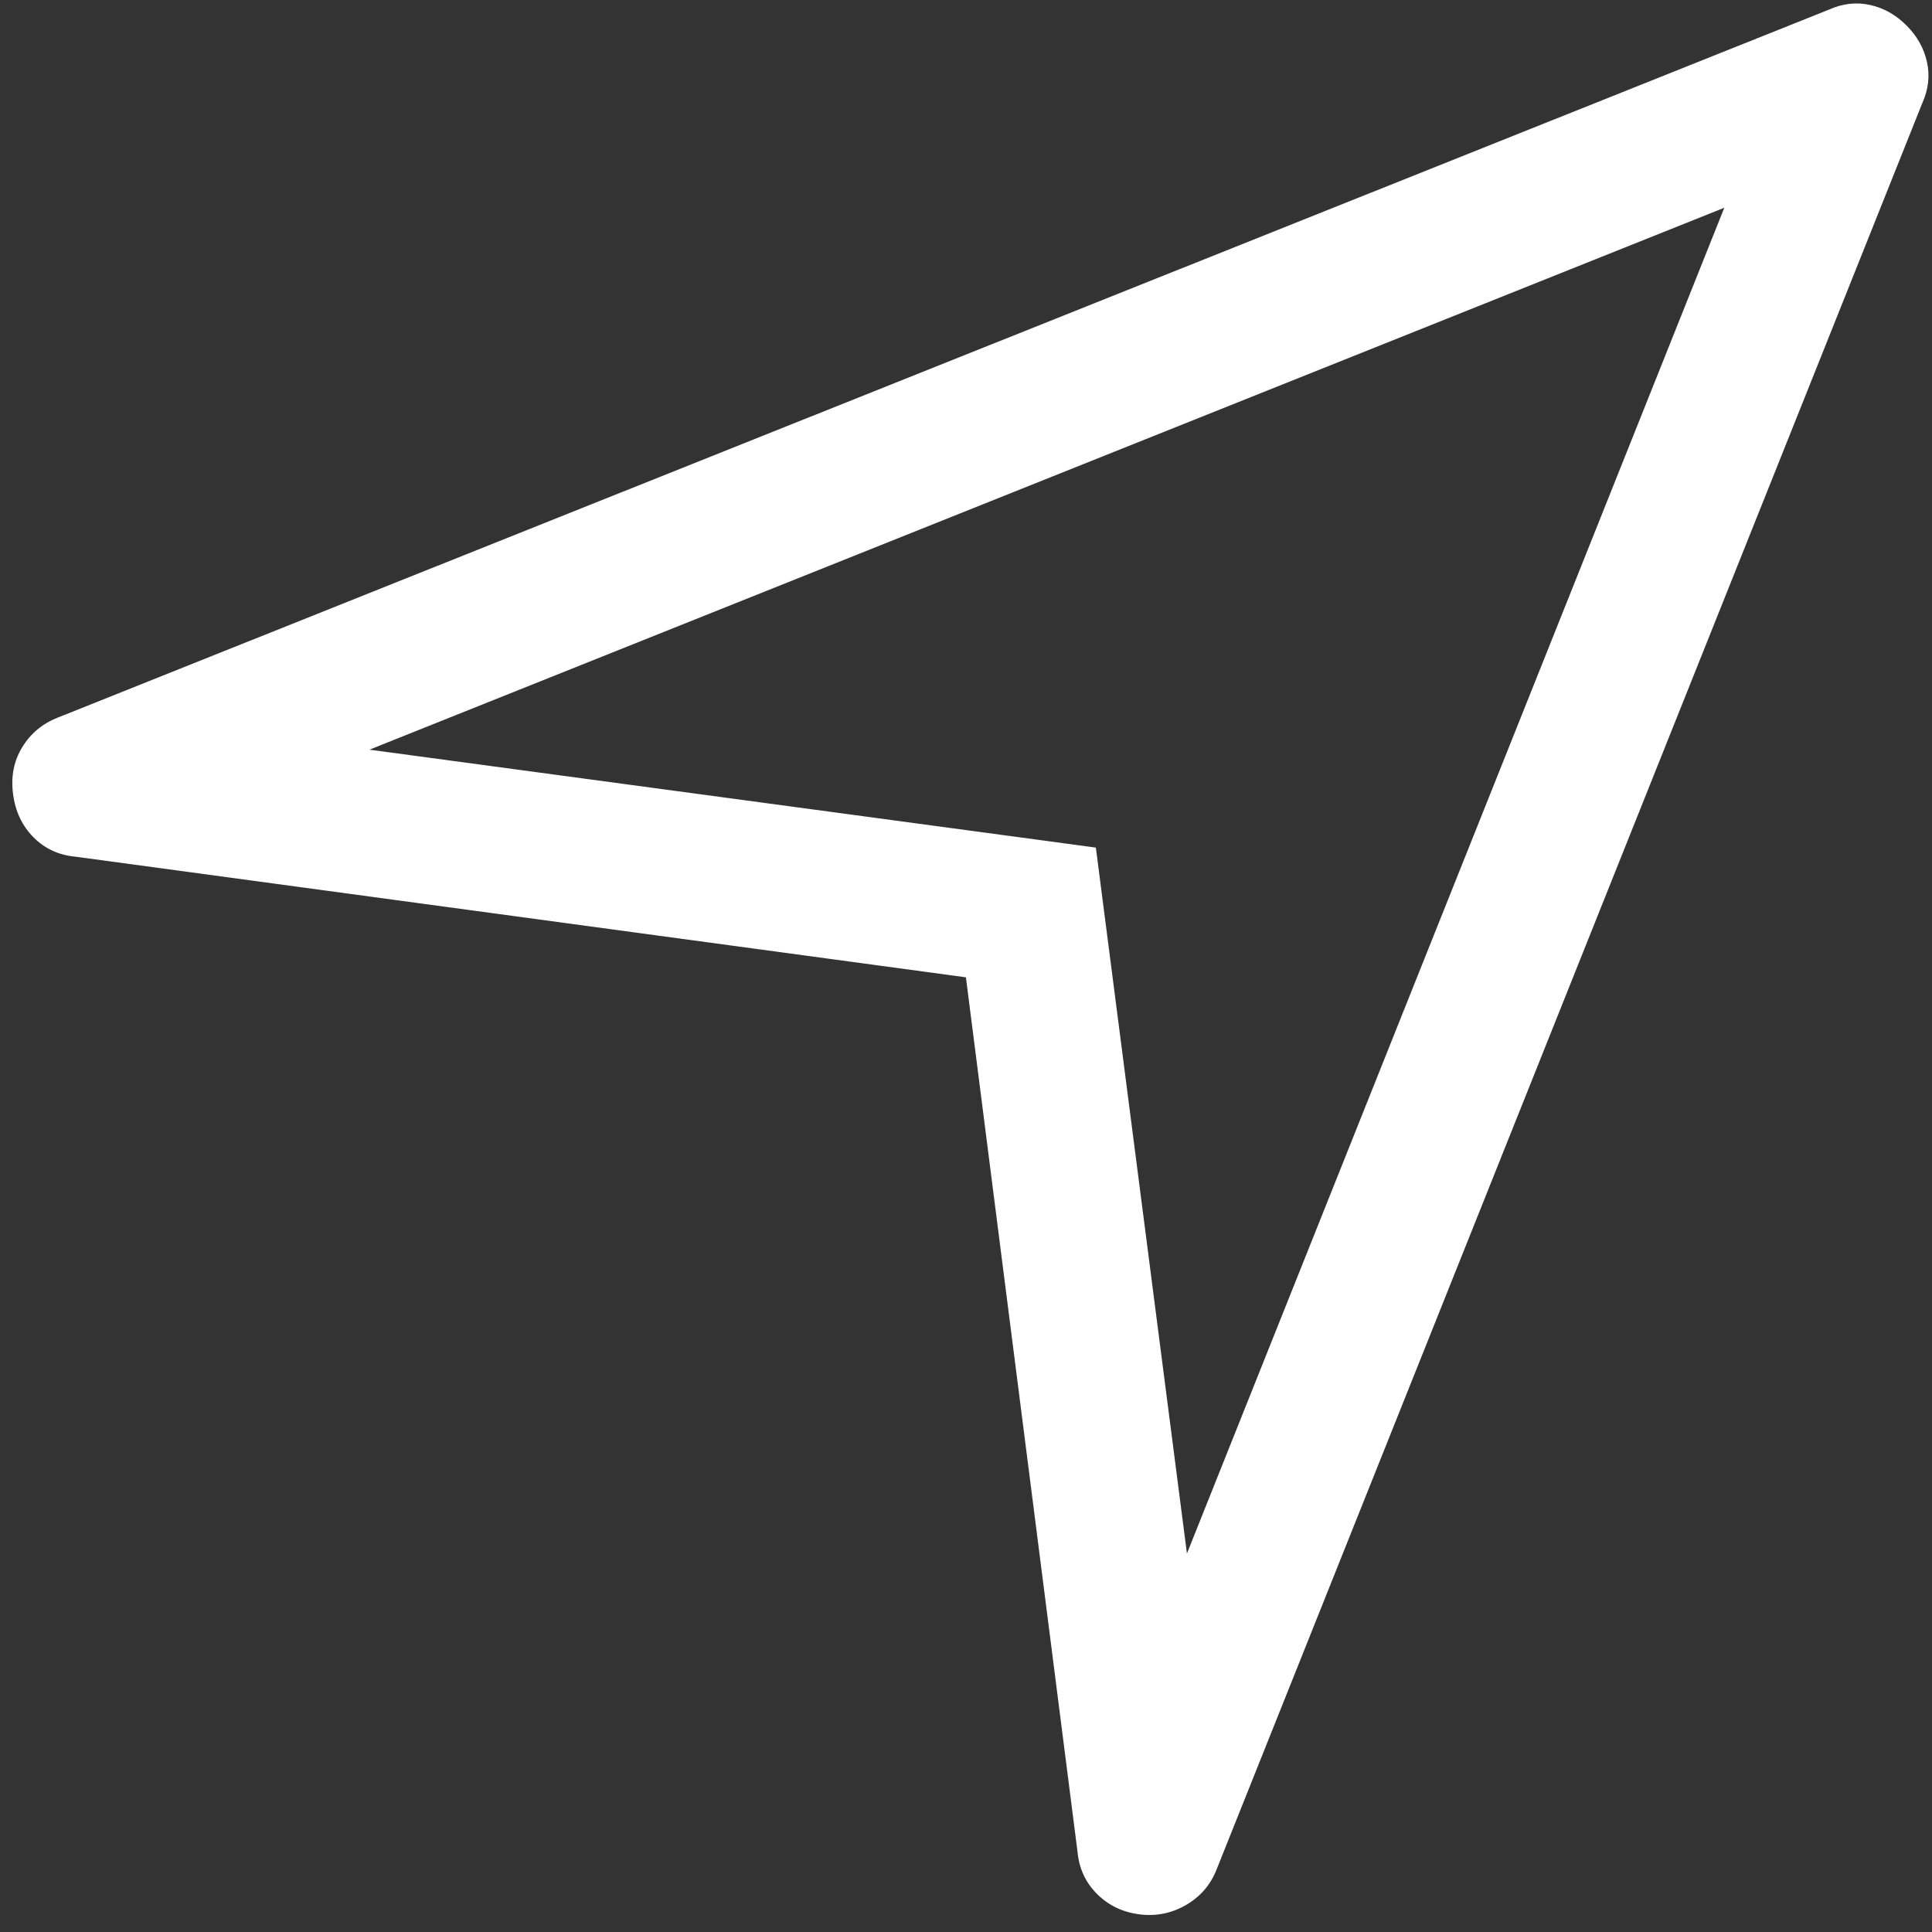 ﻿<?xml version="1.0" encoding="utf-8"?>
<svg version="1.1" xmlns:xlink="http://www.w3.org/1999/xlink" width="42px" height="42px" xmlns="http://www.w3.org/2000/svg">
  <rect width="100%" height="100%" fill="#333333" stroke="none"/>
  <defs>
    <pattern id="BGPattern" patternUnits="userSpaceOnUse" alignment="0 0" imageRepeat="None" />
    <mask fill="white" id="Clip1083">
      <path d="M 37.485 4.516  L 8.031 16.297  L 23.823 18.426  L 25.803 33.772  L 37.485 4.516  Z M 20.998 21.246  L 1.644 18.624  C 1.281 18.591  0.976 18.451  0.729 18.203  C 0.482 17.954  0.333 17.641  0.284 17.262  C 0.234 16.883  0.3 16.544  0.482 16.246  C 0.663 15.948  0.919 15.734  1.248 15.603  L 39.762 0.208  C 40.058 0.076  40.356 0.042  40.653 0.108  C 40.951 0.173  41.215 0.322  41.445 0.553  C 41.676 0.784  41.824 1.048  41.89 1.345  C 41.957 1.642  41.924 1.939  41.791 2.237  L 26.444 40.65  C 26.312 40.981  26.09 41.236  25.776 41.417  C 25.462 41.597  25.124 41.663  24.761 41.615  C 24.397 41.566  24.092 41.418  23.845 41.17  C 23.598 40.922  23.457 40.616  23.424 40.254  L 20.998 21.246  Z " fill-rule="evenodd" />
    </mask>
  </defs>
  <g transform="matrix(1 0 0 1 -466 -320 )">
    <path d="M 37.485 4.516  L 8.031 16.297  L 23.823 18.426  L 25.803 33.772  L 37.485 4.516  Z M 20.998 21.246  L 1.644 18.624  C 1.281 18.591  0.976 18.451  0.729 18.203  C 0.482 17.954  0.333 17.641  0.284 17.262  C 0.234 16.883  0.3 16.544  0.482 16.246  C 0.663 15.948  0.919 15.734  1.248 15.603  L 39.762 0.208  C 40.058 0.076  40.356 0.042  40.653 0.108  C 40.951 0.173  41.215 0.322  41.445 0.553  C 41.676 0.784  41.824 1.048  41.89 1.345  C 41.957 1.642  41.924 1.939  41.791 2.237  L 26.444 40.65  C 26.312 40.981  26.09 41.236  25.776 41.417  C 25.462 41.597  25.124 41.663  24.761 41.615  C 24.397 41.566  24.092 41.418  23.845 41.17  C 23.598 40.922  23.457 40.616  23.424 40.254  L 20.998 21.246  Z " fill-rule="nonzero" fill="rgba(255, 255, 255, 1)" stroke="none" transform="matrix(1 0 0 1 466 320 )" class="fill" />
    <path d="M 37.485 4.516  L 8.031 16.297  L 23.823 18.426  L 25.803 33.772  L 37.485 4.516  Z " stroke-width="0" stroke-dasharray="0" stroke="rgba(255, 255, 255, 0)" fill="none" transform="matrix(1 0 0 1 466 320 )" class="stroke" mask="url(#Clip1083)" />
    <path d="M 20.998 21.246  L 1.644 18.624  C 1.281 18.591  0.976 18.451  0.729 18.203  C 0.482 17.954  0.333 17.641  0.284 17.262  C 0.234 16.883  0.3 16.544  0.482 16.246  C 0.663 15.948  0.919 15.734  1.248 15.603  L 39.762 0.208  C 40.058 0.076  40.356 0.042  40.653 0.108  C 40.951 0.173  41.215 0.322  41.445 0.553  C 41.676 0.784  41.824 1.048  41.89 1.345  C 41.957 1.642  41.924 1.939  41.791 2.237  L 26.444 40.65  C 26.312 40.981  26.09 41.236  25.776 41.417  C 25.462 41.597  25.124 41.663  24.761 41.615  C 24.397 41.566  24.092 41.418  23.845 41.17  C 23.598 40.922  23.457 40.616  23.424 40.254  L 20.998 21.246  Z " stroke-width="0" stroke-dasharray="0" stroke="rgba(255, 255, 255, 0)" fill="none" transform="matrix(1 0 0 1 466 320 )" class="stroke" mask="url(#Clip1083)" />
  </g>
</svg>